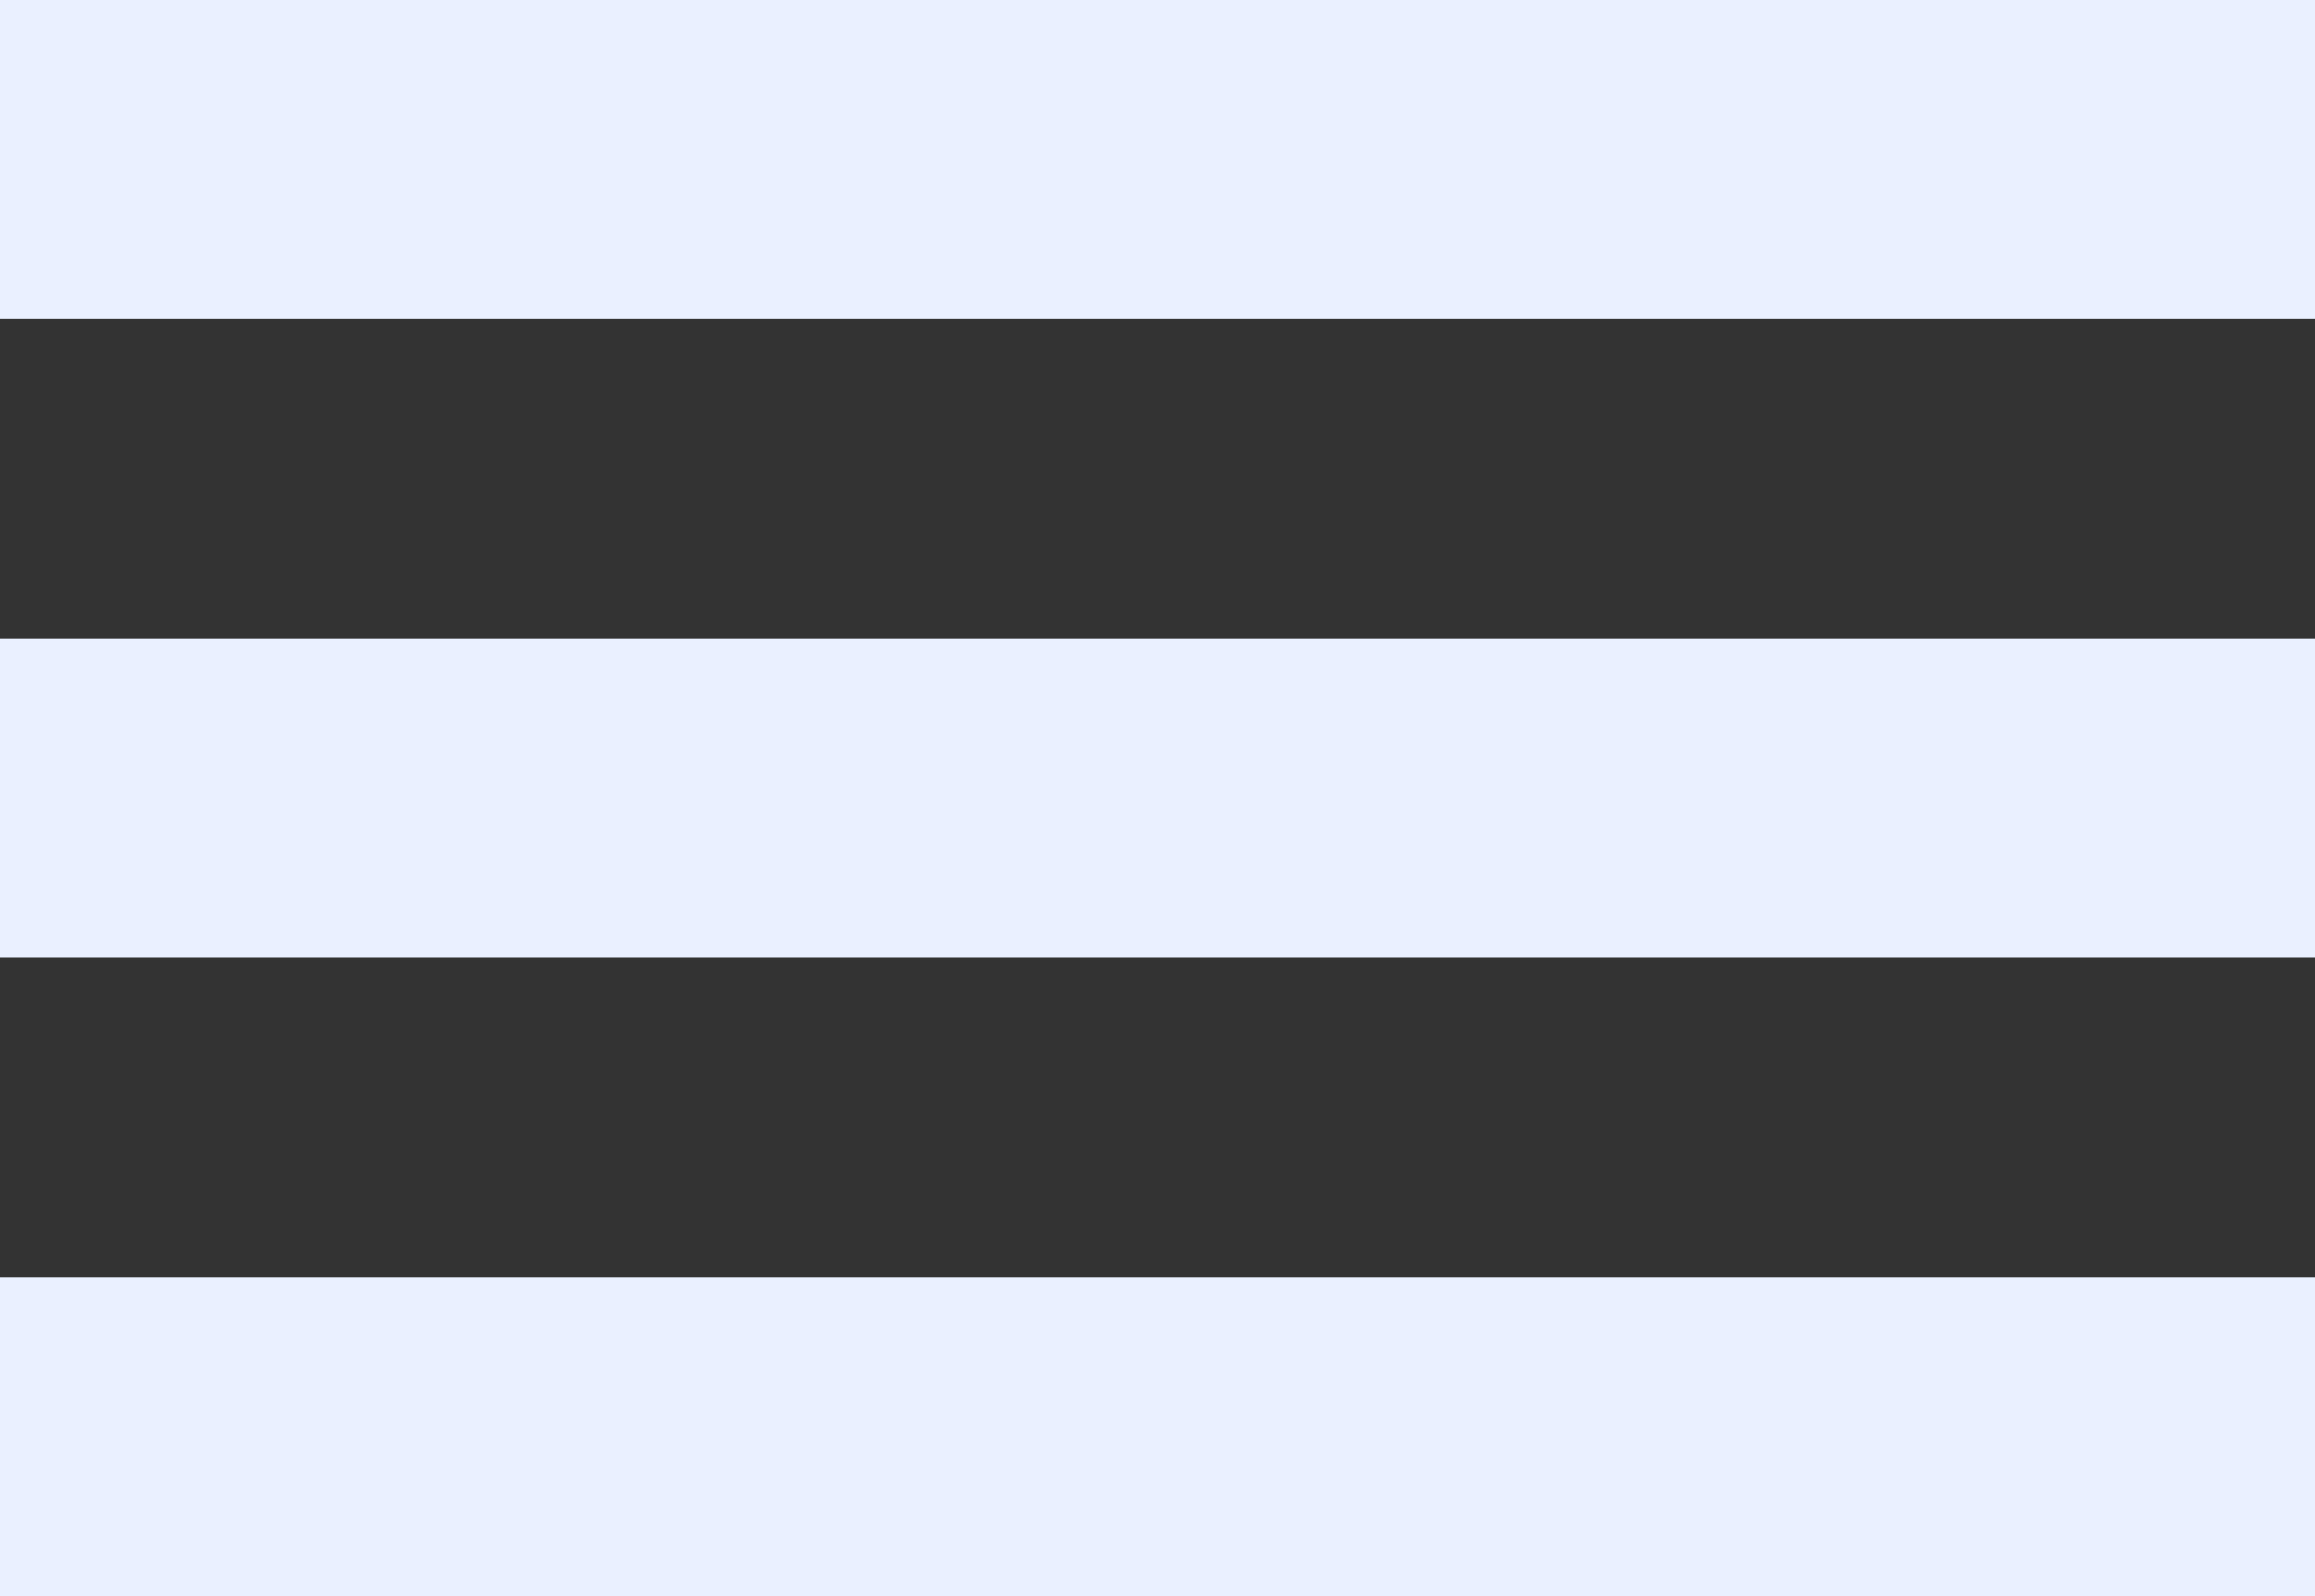 <svg width="29" height="20" viewBox="0 0 29 20" fill="none" xmlns="http://www.w3.org/2000/svg">
<rect x="0" y="0" width="29" height="20" fill="#333333" stroke="none"/>
<rect width="29" height="4" fill="#EAF0FF"/>
<rect y="8" width="29" height="4" fill="#EAF0FF"/>
<rect y="16" width="29" height="4" fill="#EAF0FF"/>
</svg>
